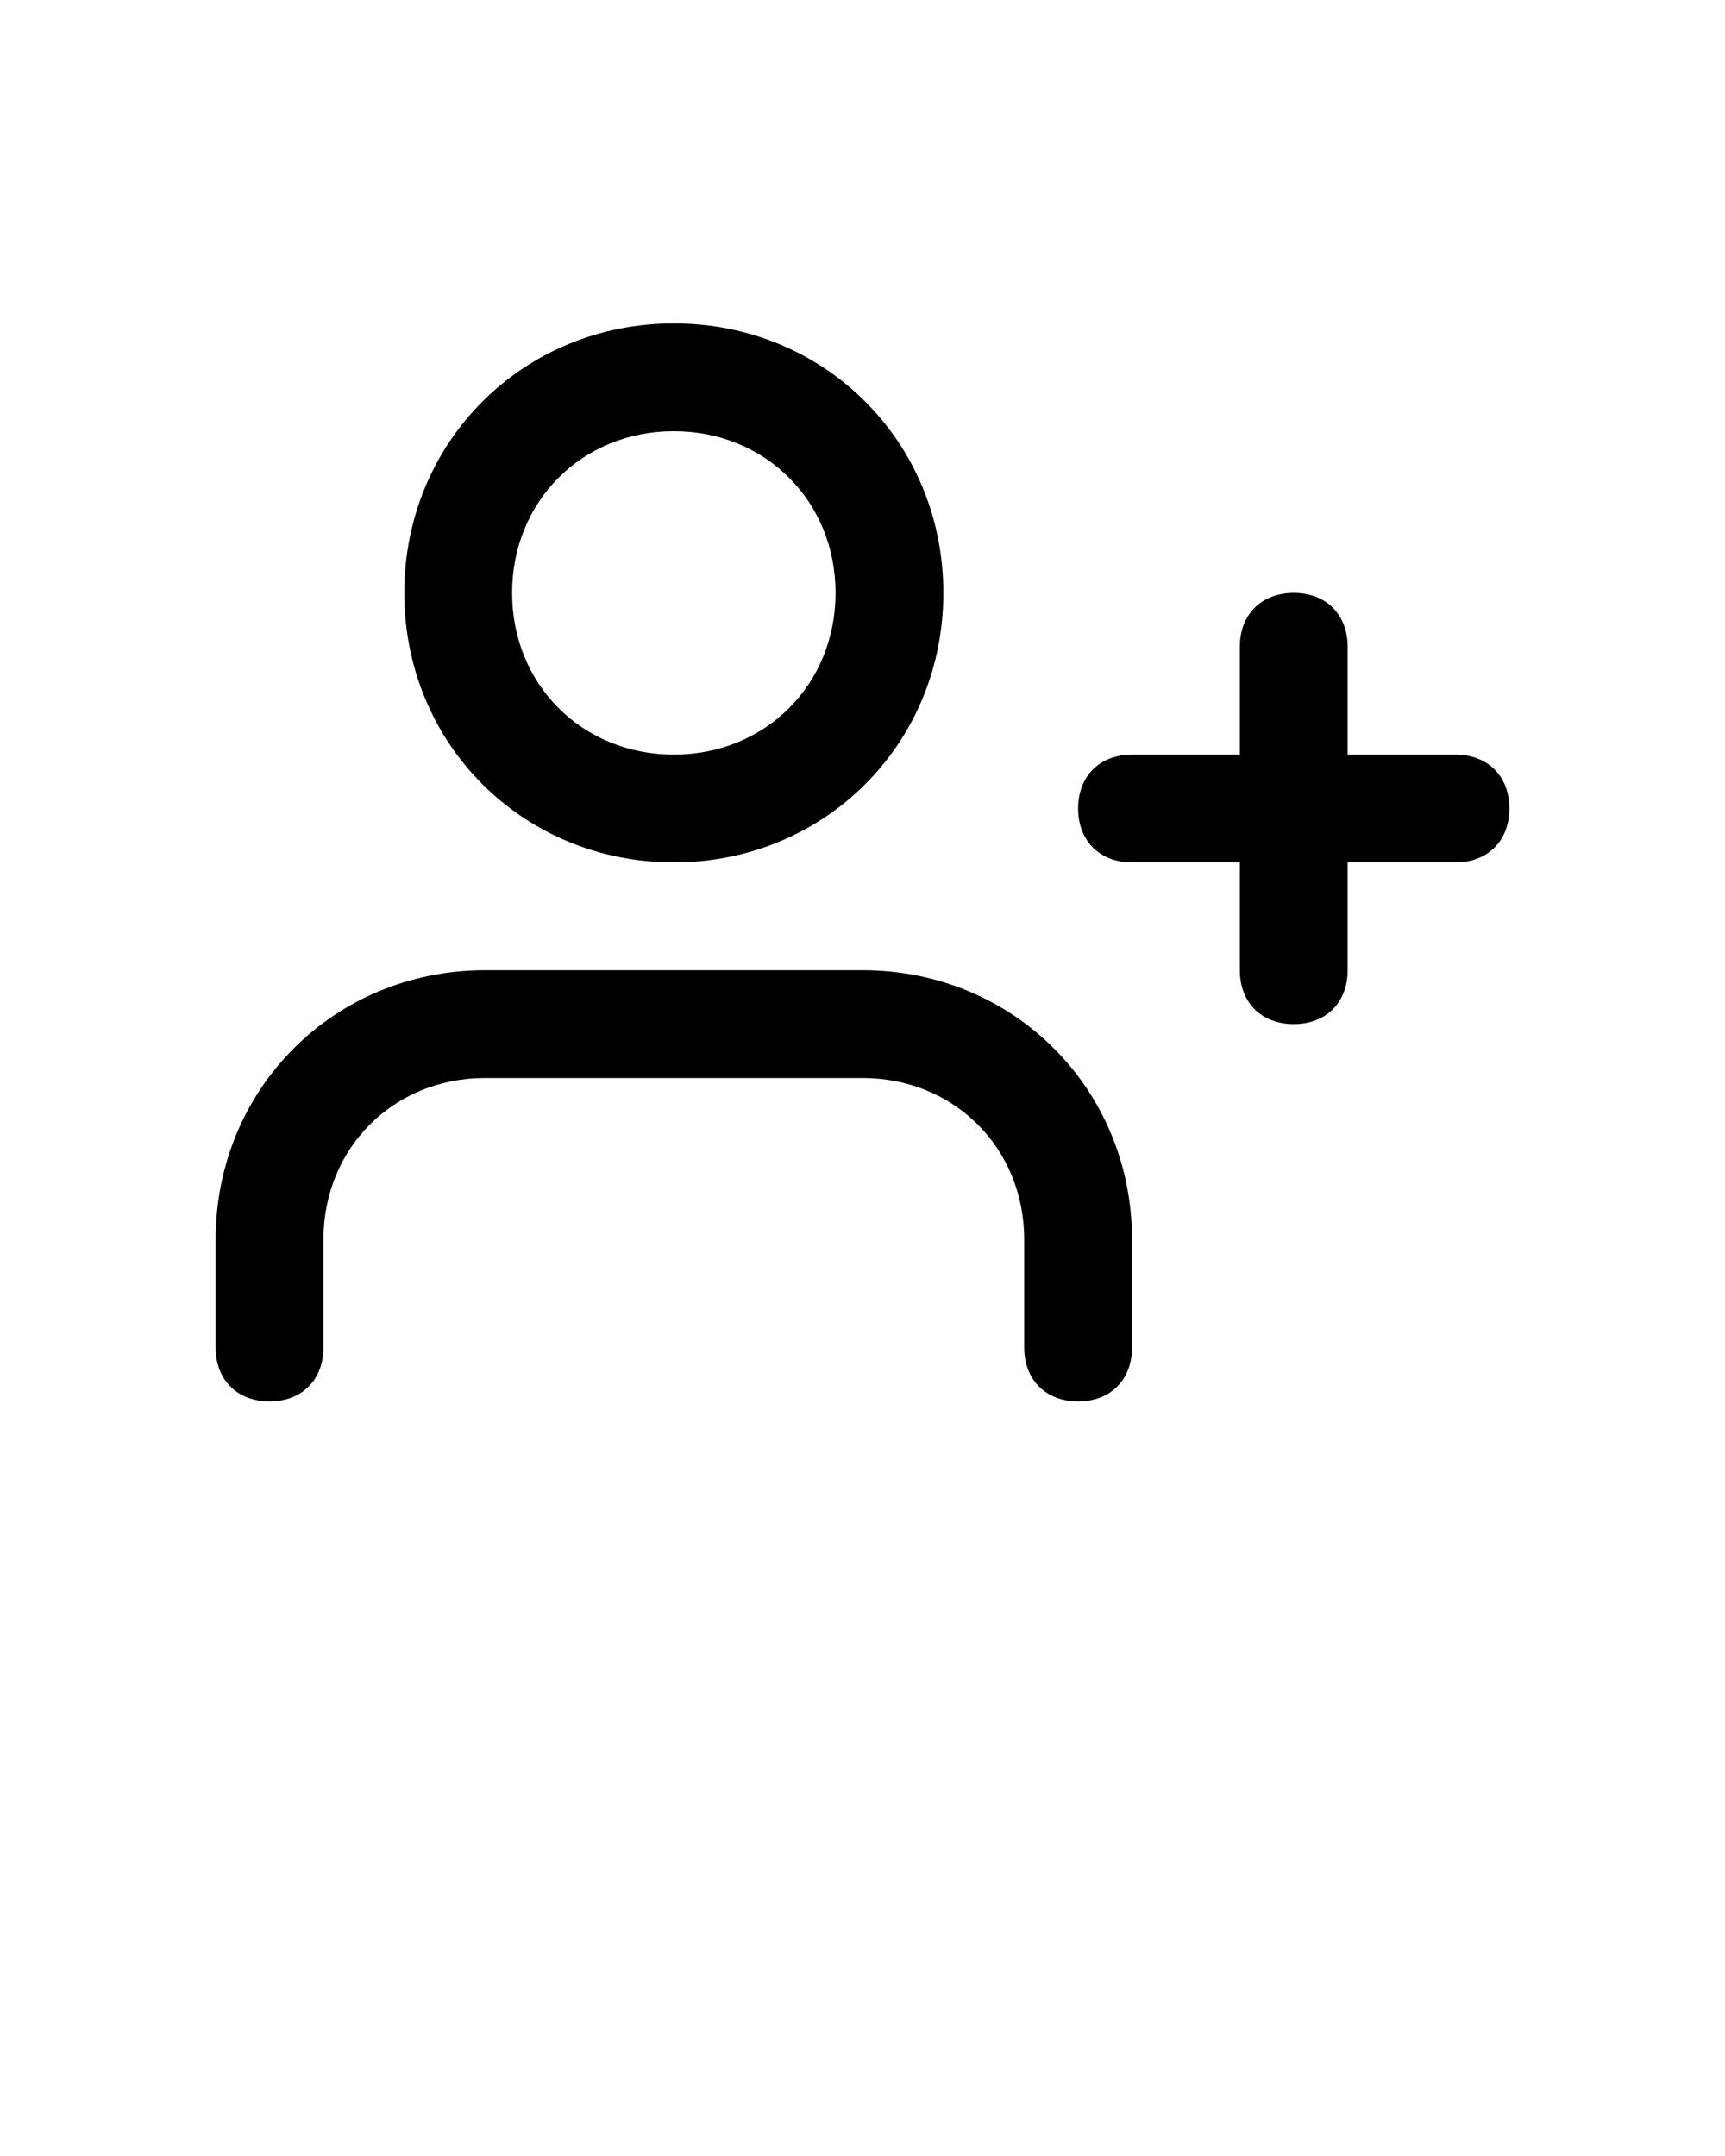 <?xml version="1.0" encoding="utf-8"?>
<!-- Generator: Adobe Illustrator 25.0.1, SVG Export Plug-In . SVG Version: 6.00 Build 0)  -->
<svg version="1.1" id="Layer_1" xmlns="http://www.w3.org/2000/svg" xmlns:xlink="http://www.w3.org/1999/xlink" x="0px" y="0px"
	 viewBox="0 0 32 40" style="enable-background:new 0 0 32 40;" xml:space="preserve">
	<path class="st0" d="M21,25c0,0.6-0.4,1-1,1s-1-0.4-1-1v-2c0-1.7-1.3-3-3-3H9c-1.7,0-3,1.3-3,3v2c0,0.6-0.4,1-1,1s-1-0.4-1-1v-2
		c0-2.8,2.2-5,5-5h7c2.8,0,5,2.2,5,5V25z"/>
	<path class="st0" d="M12.5,16c-2.8,0-5-2.2-5-5s2.2-5,5-5s5,2.2,5,5S15.3,16,12.5,16z M12.5,14c1.7,0,3-1.3,3-3s-1.3-3-3-3
		s-3,1.3-3,3S10.8,14,12.5,14z"/>
	<path class="st0" d="M23,12c0-0.6,0.4-1,1-1s1,0.4,1,1v6c0,0.6-0.4,1-1,1s-1-0.4-1-1V12z"/>
	<path class="st0" d="M27,14c0.6,0,1,0.4,1,1s-0.4,1-1,1h-6c-0.6,0-1-0.4-1-1s0.4-1,1-1H27z"/>
</svg>
